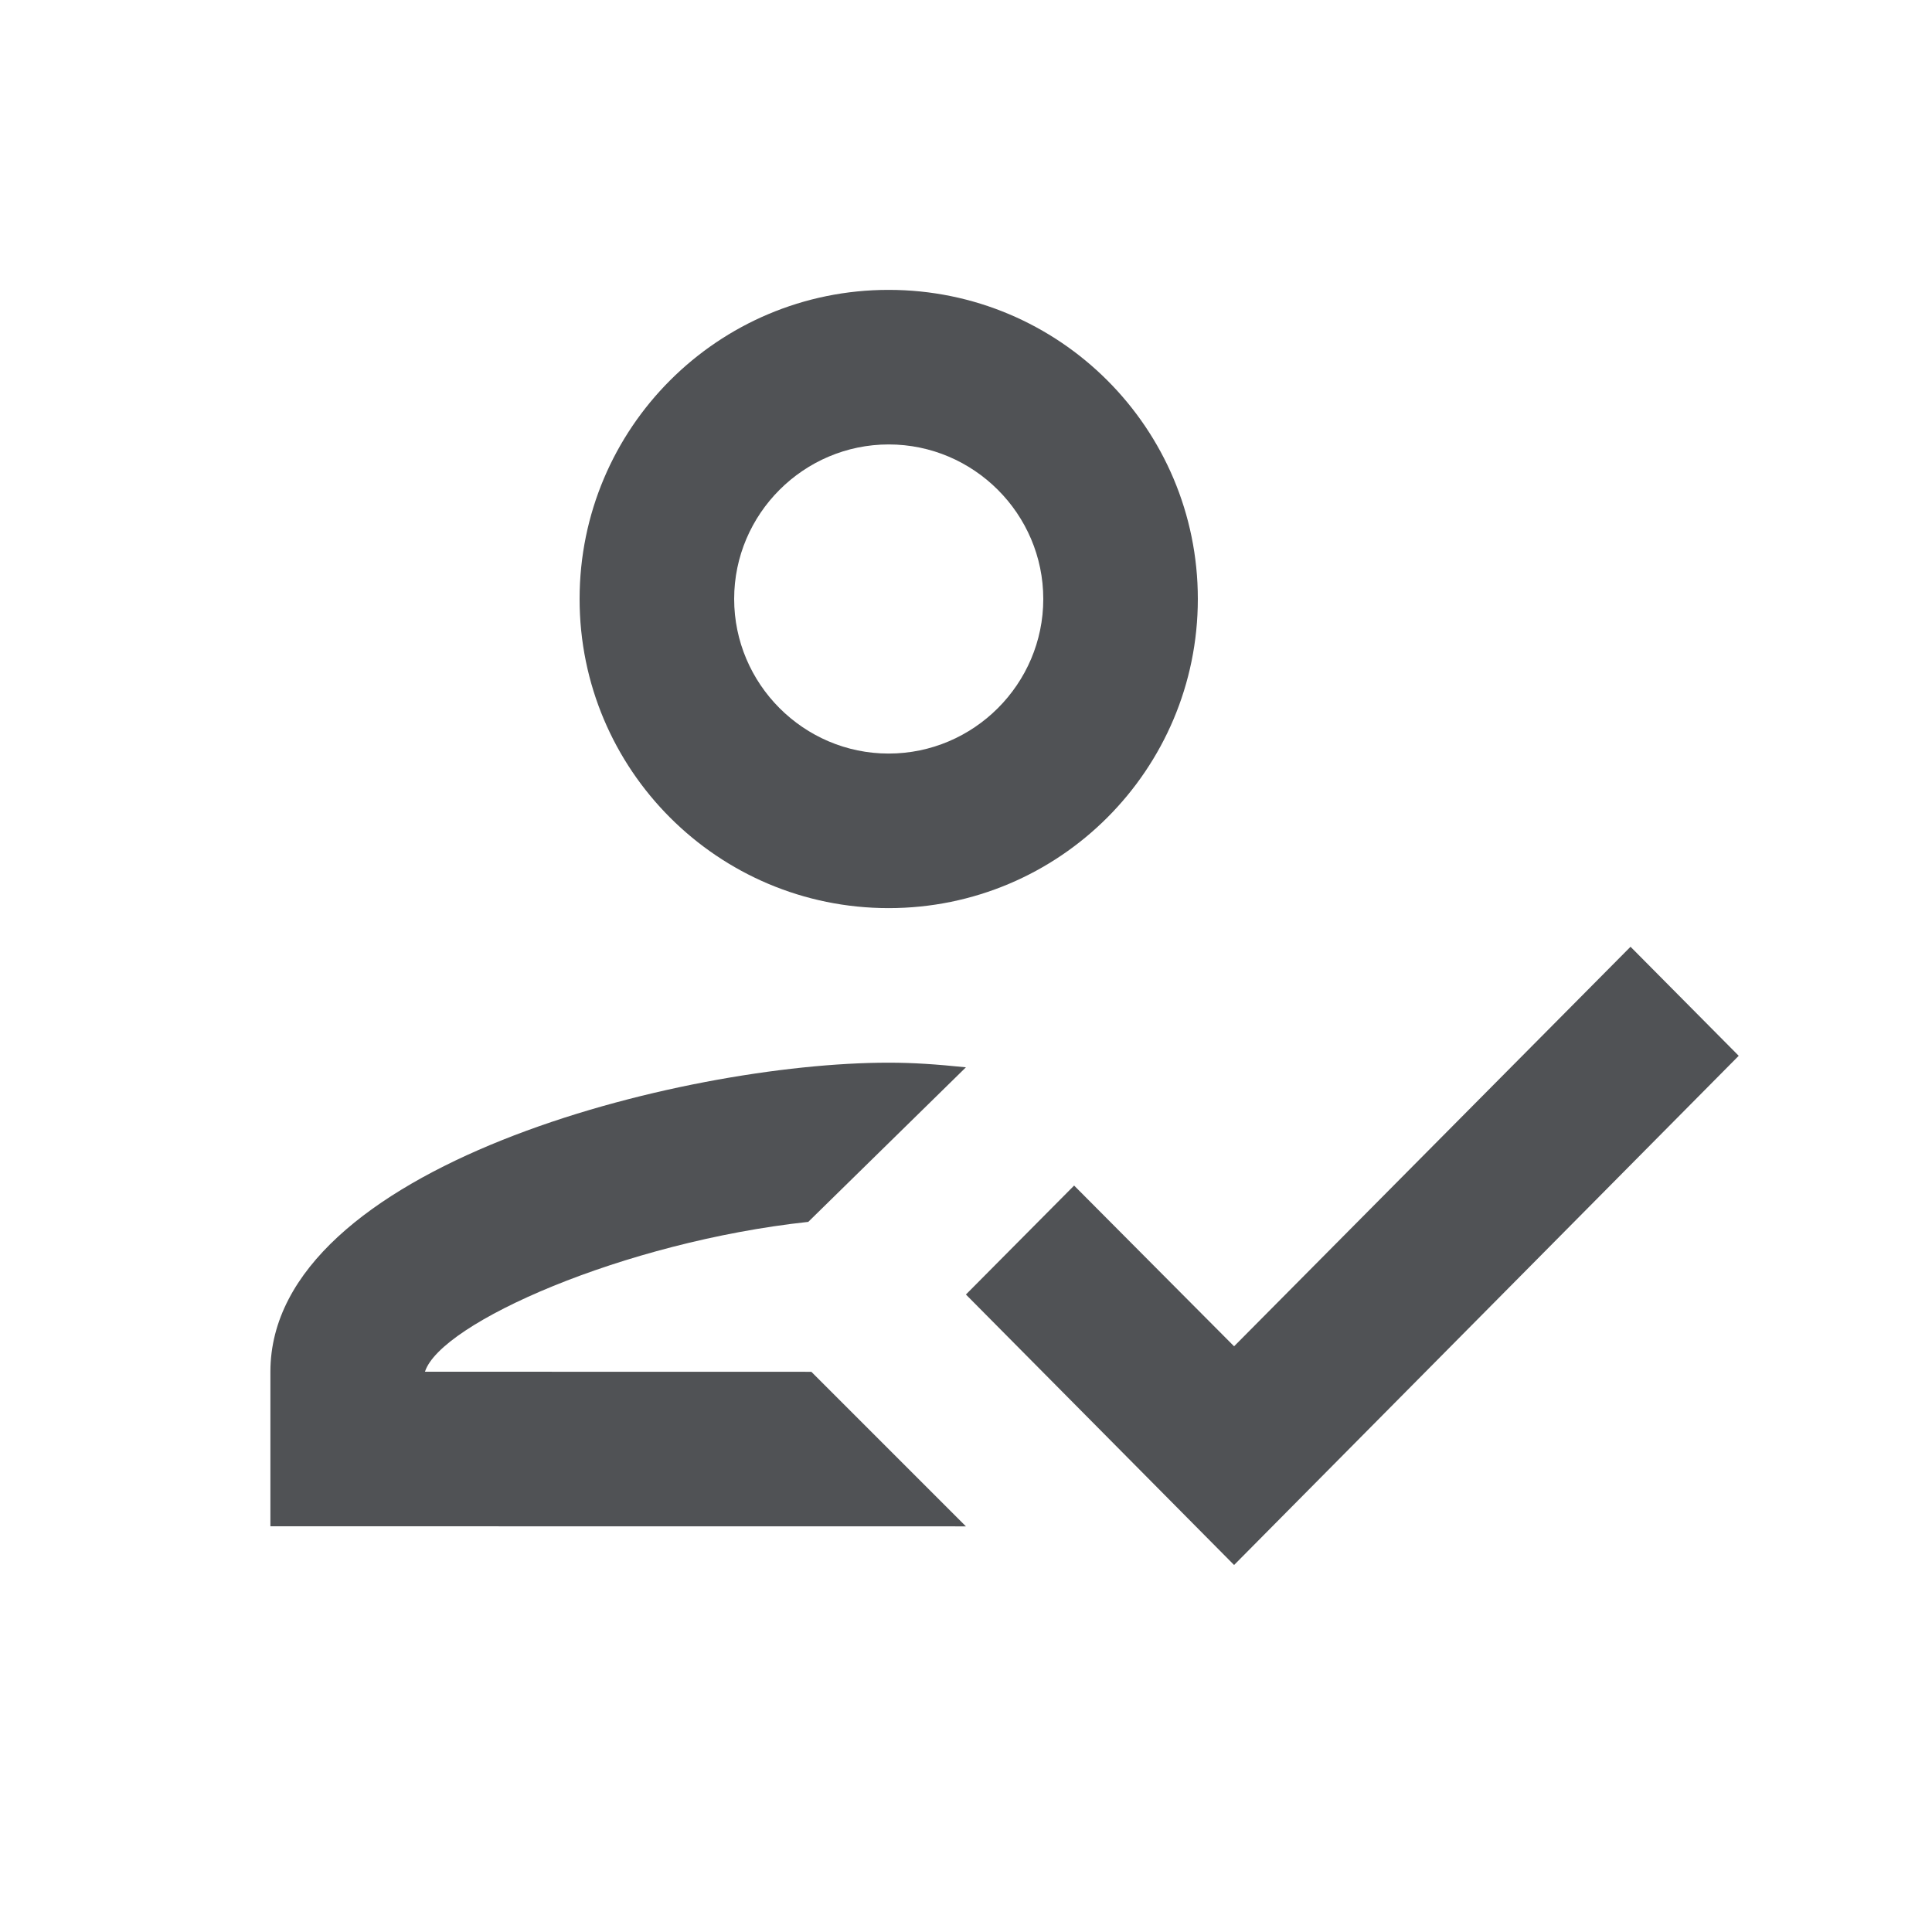 <svg width="25" height="25" viewBox="0 0 25 25" fill="none" xmlns="http://www.w3.org/2000/svg">
<path fill-rule="evenodd" clip-rule="evenodd" d="M15.5 7.751C15.499 9.961 13.709 11.751 11.499 11.751C9.289 11.751 7.499 9.96 7.5 7.75C7.5 5.54 9.29 3.75 11.5 3.751C13.71 3.751 15.5 5.541 15.5 7.751ZM13.5 7.751C13.5 6.651 12.6 5.751 11.5 5.751C10.4 5.751 9.5 6.65 9.5 7.75C9.5 8.85 10.399 9.751 11.499 9.751C12.6 9.751 13.5 8.851 13.5 7.751ZM5.499 17.75C5.699 17.12 8.069 16.07 10.459 15.811L12.499 13.811C12.109 13.771 11.819 13.751 11.499 13.751C8.829 13.75 3.499 15.09 3.499 17.75L3.499 19.75L12.499 19.751L10.499 17.751L5.499 17.75ZM15.969 17.421L21.099 12.251L22.499 13.662L15.969 20.251L12.499 16.751L13.899 15.341L15.969 17.421Z" fill="#505255"/>
</svg>
